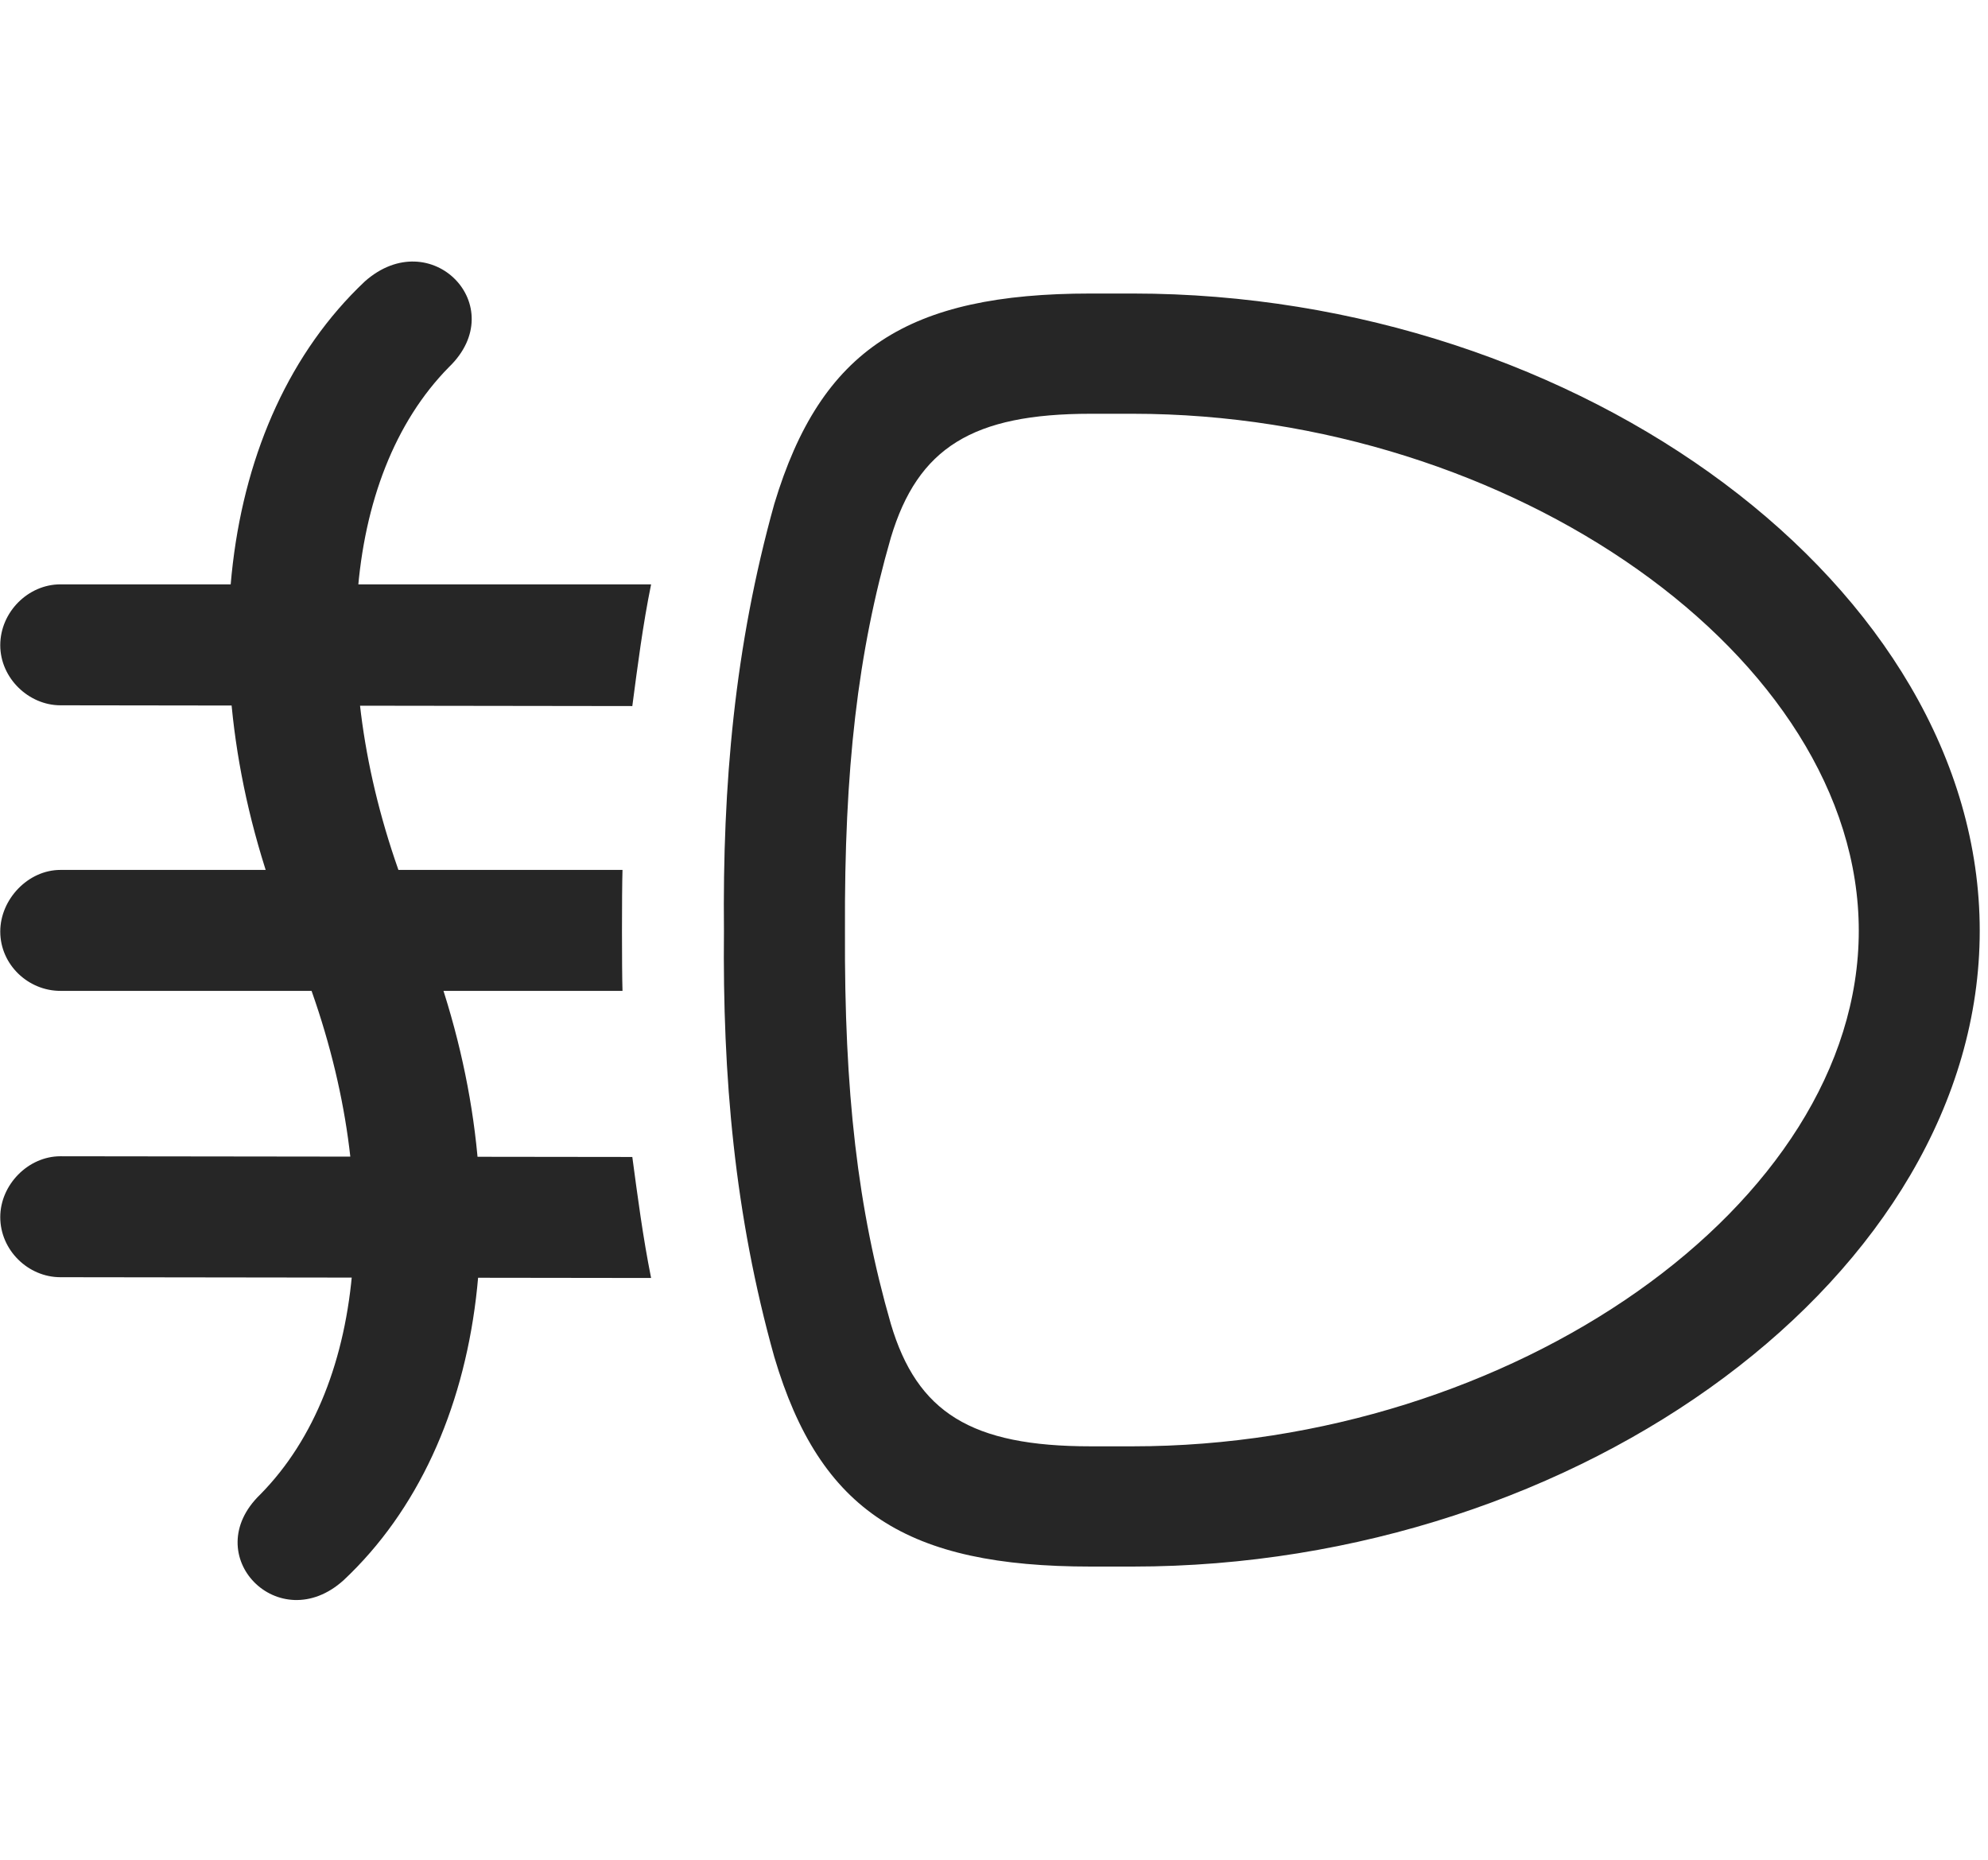 <svg width="31" height="29" viewBox="0 0 31 29" fill="currentColor" xmlns="http://www.w3.org/2000/svg">
<g clip-path="url(#clip0_2207_35857)">
<path d="M0.942 9.112C0.438 9.112 0.004 9.545 0.004 10.061C0.004 10.576 0.449 10.998 0.942 10.998L9.86 11.01C9.942 10.389 10.024 9.744 10.153 9.112H0.942ZM0.942 13.565C0.438 13.565 0.004 14.022 0.004 14.526C0.004 15.041 0.438 15.451 0.942 15.451H9.707C9.696 15.112 9.696 13.916 9.707 13.565H0.942ZM0.942 18.03C0.438 18.03 0.004 18.475 0.004 18.979C0.004 19.494 0.438 19.916 0.942 19.916L10.153 19.928C10.024 19.284 9.942 18.651 9.86 18.041L0.942 18.03ZM4.059 23.303C3.074 24.252 4.352 25.553 5.36 24.639C7.668 22.471 8.137 18.44 6.602 14.573L6.379 14.01C5.09 10.741 5.313 7.436 7 5.725C7.985 4.776 6.719 3.475 5.688 4.389C3.379 6.569 2.922 10.576 4.457 14.444L4.692 15.006C5.992 18.299 5.758 21.58 4.059 23.303Z" fill="currentColor" fill-opacity="0.85"/>
<path d="M11.289 14.514C11.266 16.776 11.453 18.944 12.074 21.159C12.789 23.573 14.149 24.428 17.008 24.428H17.664C24.649 24.428 30.871 19.869 30.871 14.514C30.871 9.159 24.649 4.577 17.664 4.577H17.008C14.16 4.577 12.801 5.444 12.074 7.858C11.453 10.084 11.266 12.252 11.289 14.514ZM13.176 14.514C13.164 11.995 13.375 10.178 13.891 8.385C14.313 6.979 15.168 6.452 17.008 6.452H17.664C23.559 6.452 28.985 10.237 28.985 14.514C28.985 18.791 23.559 22.553 17.664 22.553H17.008C15.145 22.553 14.301 22.026 13.891 20.643C13.375 18.85 13.164 17.034 13.176 14.514Z" fill="currentColor" fill-opacity="0.85"/>
</g>
<defs>
<clipPath id="clip0_2207_35857">
<rect width="30.867" height="20.884" fill="currentColor" transform="translate(0.004 4.078)"/>
</clipPath>
</defs>
</svg>
